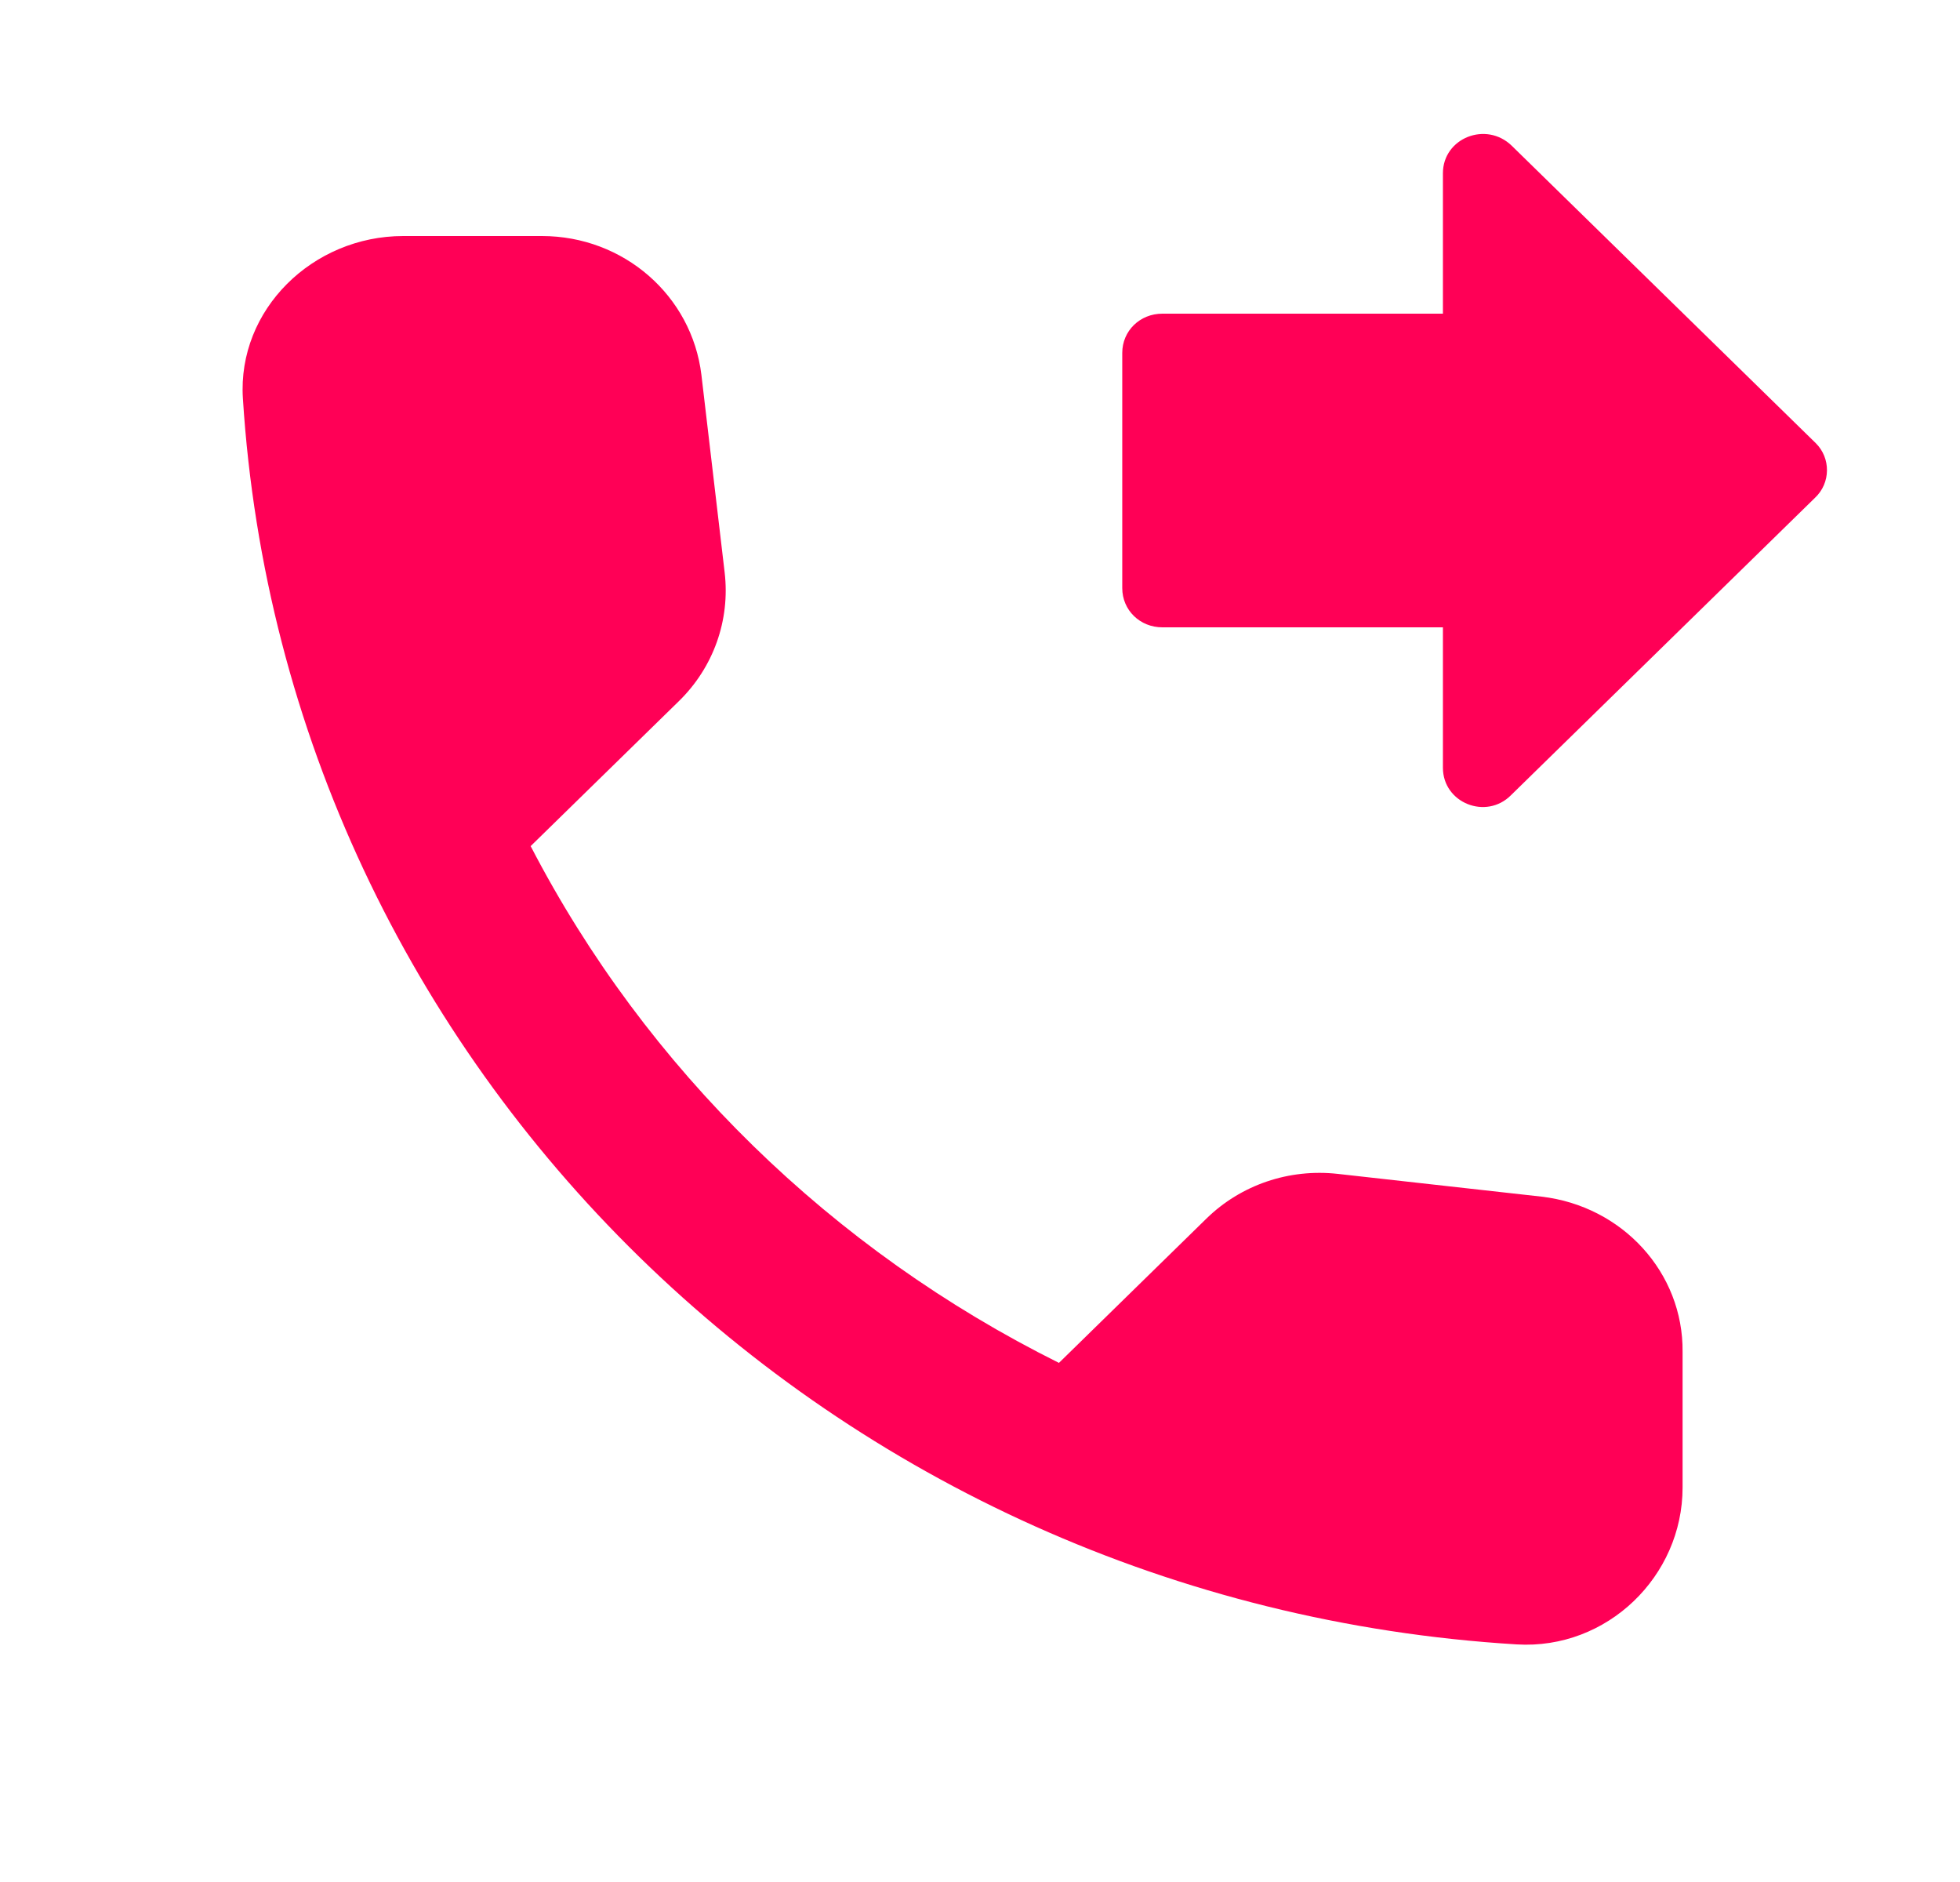 <svg width="50" height="48" viewBox="0 0 50 48" fill="none" xmlns="http://www.w3.org/2000/svg">
<path d="M46.318 11.3L38.568 3.72C37.913 3.08 36.809 3.52 36.809 4.42V8H29.652C29.079 8 28.629 8.44 28.629 9V15C28.629 15.56 29.079 16 29.652 16H36.809V19.58C36.809 20.48 37.913 20.92 38.547 20.28L46.297 12.7C46.706 12.32 46.706 11.68 46.318 11.3ZM39.324 30.52L34.13 29.94C32.883 29.8 31.656 30.22 30.776 31.08L27.014 34.76C21.227 31.88 16.482 27.26 13.537 21.58L17.321 17.88C18.2 17.02 18.629 15.82 18.486 14.6L17.893 9.56C17.648 7.54 15.91 6.02 13.824 6.02H10.286C7.975 6.02 6.053 7.9 6.196 10.16C7.28 27.24 21.247 40.88 38.69 41.94C41.001 42.08 42.923 40.2 42.923 37.94V34.48C42.944 32.46 41.39 30.76 39.324 30.52Z" fill="#FF0056"/>
</svg>
